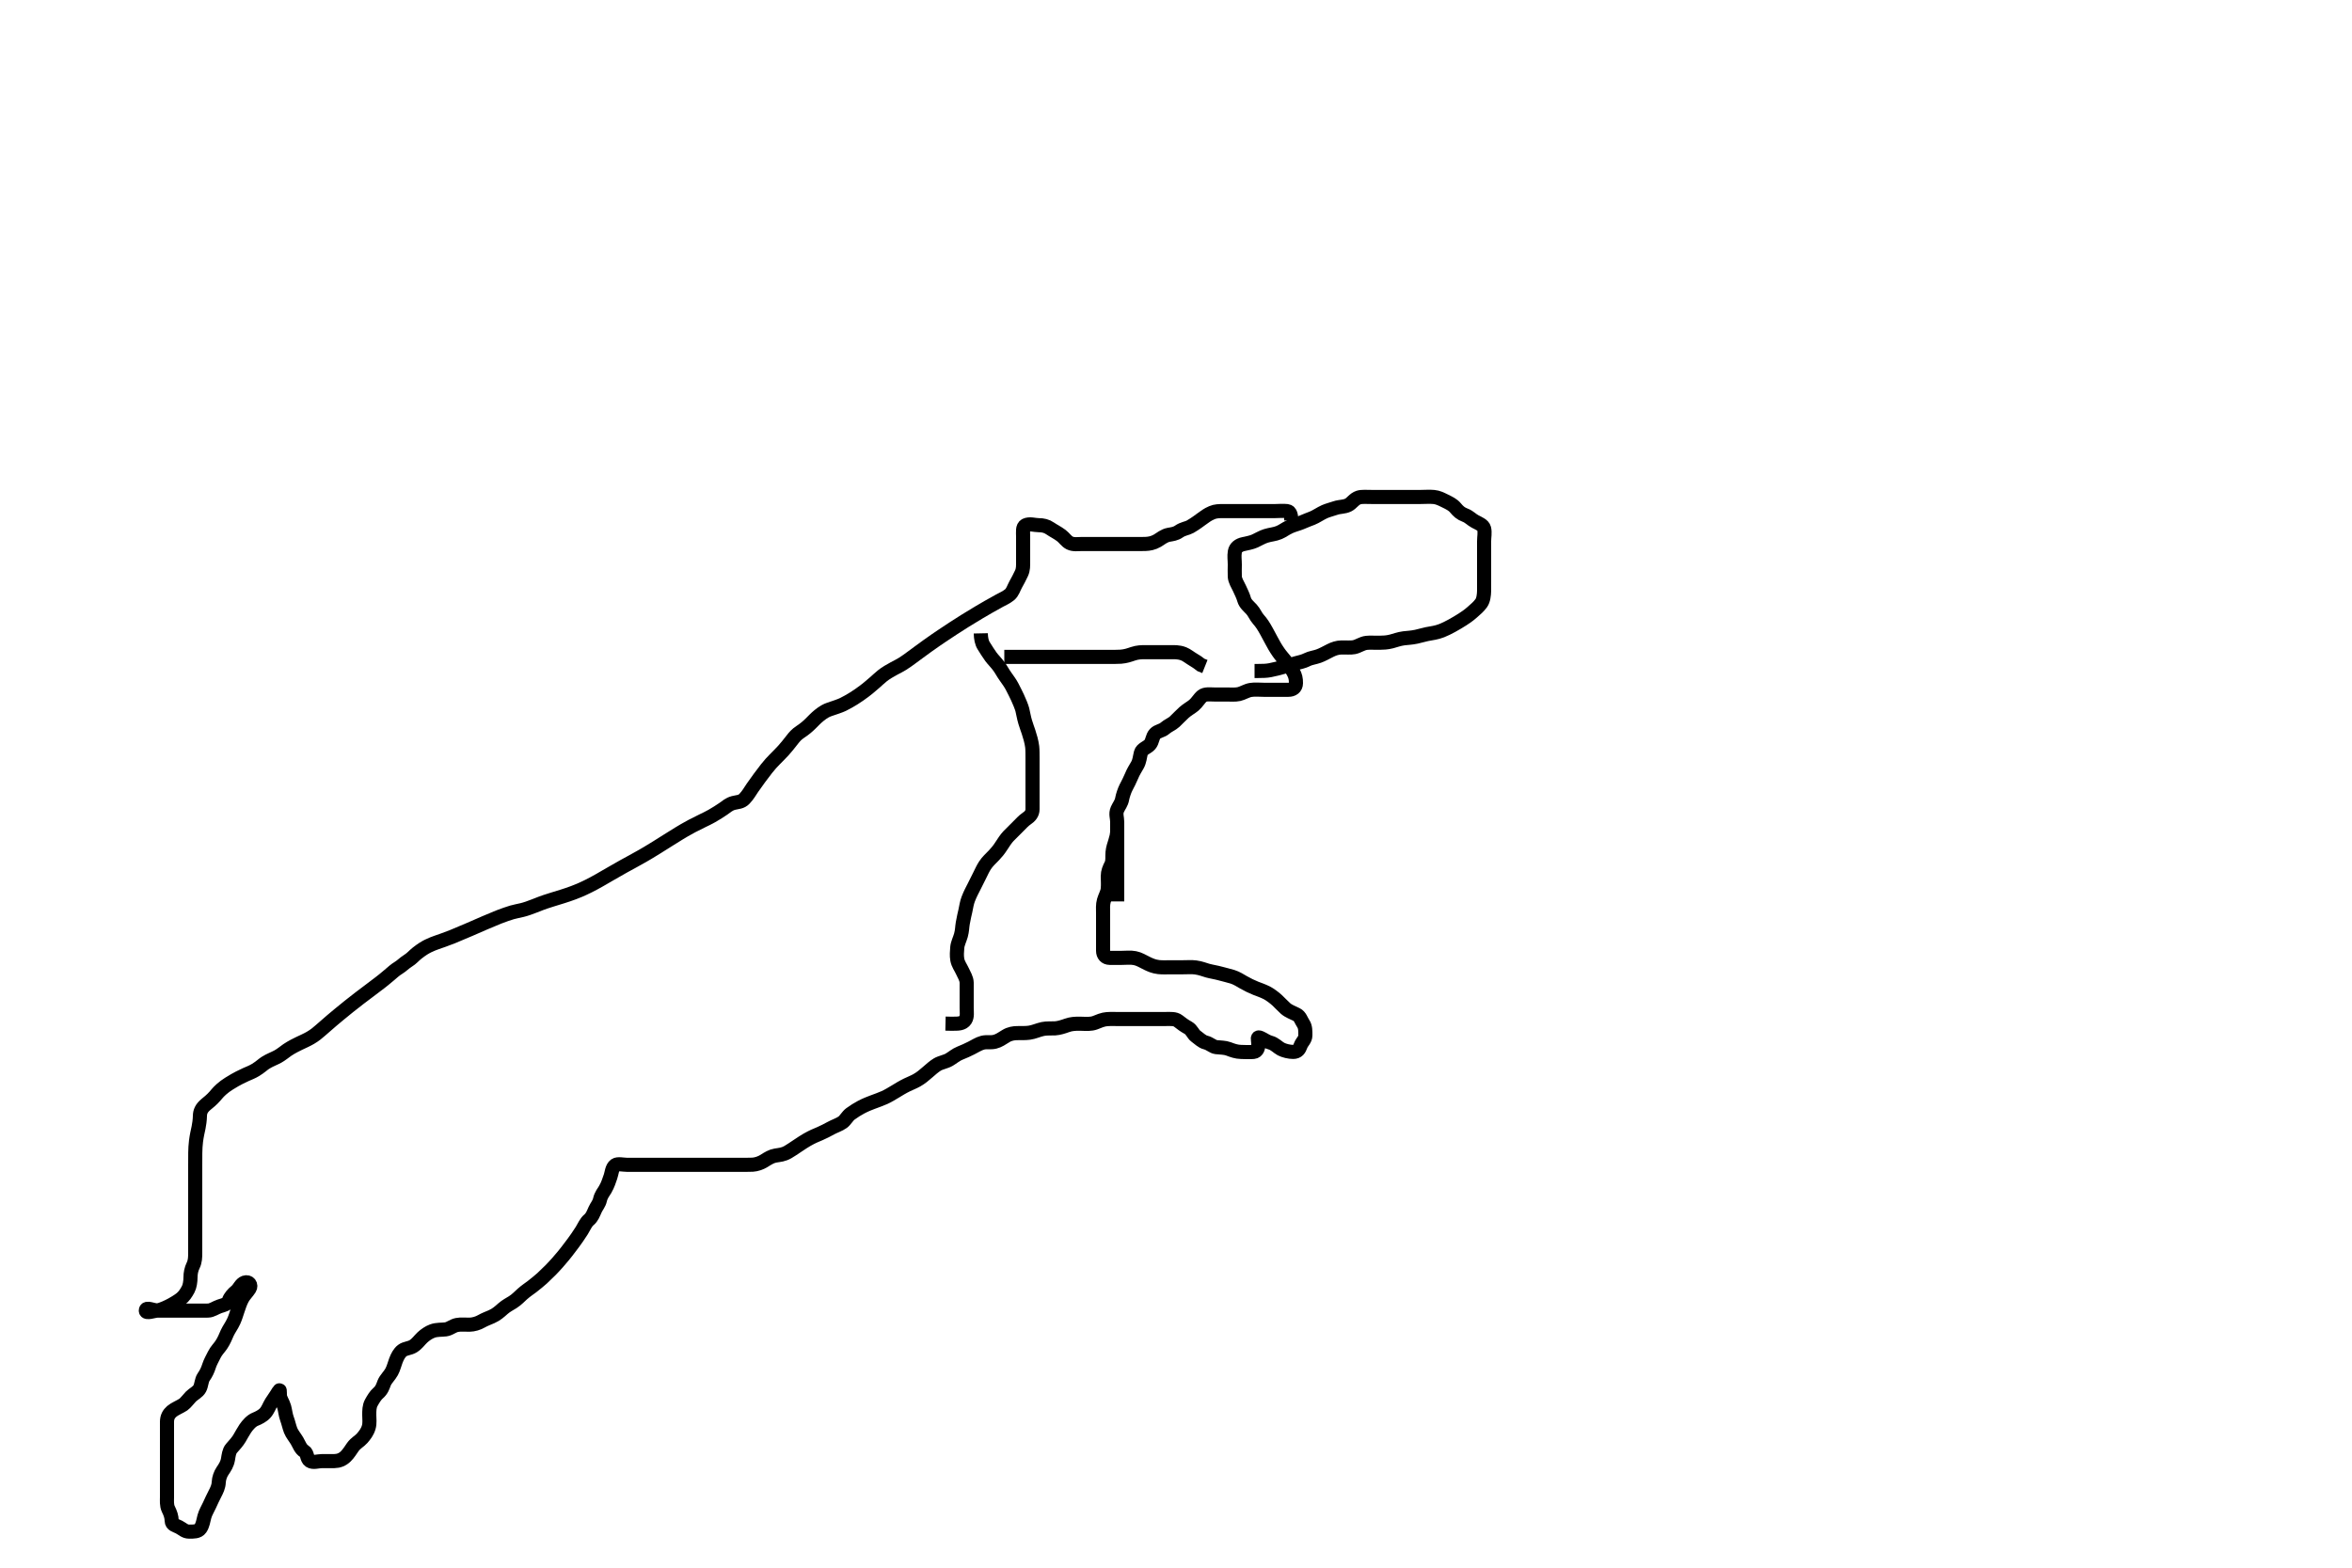 <svg width="500" height="333.333" xmlns="http://www.w3.org/2000/svg" xmlns:svg="http://www.w3.org/2000/svg" xmlns:xlink="http://www.w3.org/1999/xlink">
 <!-- Created with SVG-edit - http://svg-edit.googlecode.com/ -->
 <g display="inline" class="layer">
  <title>Layer 1</title>
  <path t="0,118,133,133,133,148,149,165,165,166,181,181,181,200,200,219,219,267,268,285,285,301,315,335,335,335,348,348,348,403,404,415,415,415,433,433,534,553,564,582,598,598,615,634,649,682,682,699,699,715,715,715,734,734,734,755,764,783,964,983,998,1014,1031,1031,1031,1049,1049,1065,1065,1088,1106,1106,1126,1148,1148,1166,1166,1182,1200,1289,1298,1316,1348,1348,1365,1366,1366,1433,1433,1433,1433,1460,1460,1461,1461,1461,1461,1489,1489,1508,1508,1533,1548,1548,1565,1565,1581,1582,1600,1623,1671,1700,1718,1718,1731,1748,1749,1976,2004,2004,2024,2024,2049,2049,2064,2064,2065,2081,2082,2097,2098,2098,2115,2116,2131,2131,2148,2148,2148,2149,2164,2182,2182,2198,2198,2215,2215,2231,2233,2249,2265,2265,2282,2301,2301,2316,2331,2358,2415,2415,2435,2435,2435,2435,2453,2454,2473,2498,2516,2531,2531,2532,2547,2547,2565,2584,2584,2598,2654,2712,2731,2731,2749,2770,2813,2832,2846,2865,2865,2883,2883,2898,2898,2898,2914,2914,2931,2950,2950,2950,2996,2996,3014,3015,3033,3046,3047,3047,3047,3064,3064,3064,3065,3065,3081,3081,3096,3096,3097,3097,3114,3114,3114,3132,3132,3133,3149,3149,3150,3164,3180,3180,3198,3198,3214,3214,3231,3249,3249,3264,3265,3283,3297,3314,3314,3331,3331,3347,3399,3400,3400,3400,3413,3413,3413,3465,3466,3481,3534,3535" d="M237.5,191.667C237.5,189.995 237.5,188.897 237.5,188.146C237.5,187.349 237.5,186.352 237.5,185.477C237.5,184.467 237.5,183.646 237.5,182.981C237.5,181.983 237.5,181.167 237.5,180.351C237.5,179.124 237.5,178.477 237.5,177.467C237.5,176.688 237.5,175.688 237.5,174.783C237.5,173.841 237.123,173.066 237.536,172.113C237.881,171.319 238.398,170.808 238.561,169.835C238.658,169.261 239.053,168.062 239.351,167.488C239.774,166.67 240.234,165.8 240.551,165.016C240.916,164.113 241.368,163.426 241.795,162.672C242.277,161.821 242.303,160.946 242.536,160.067C242.763,159.211 243.881,158.969 244.447,158.309C245.038,157.621 244.932,156.686 245.553,156.024C246.12,155.419 247.017,155.417 247.667,154.833C248.258,154.302 249.167,153.962 249.711,153.445C250.514,152.681 251.083,152.052 251.7,151.503C252.479,150.809 253.15,150.503 253.786,149.971C254.516,149.36 254.941,148.511 255.553,148.019C256.197,147.501 257.2,147.667 258.1,147.667C258.921,147.667 259.833,147.667 260.751,147.667C261.495,147.667 262.546,147.765 263.383,147.581C264.179,147.406 264.992,146.845 265.875,146.703C266.81,146.552 267.675,146.667 268.615,146.667C269.5,146.667 270.257,146.667 271.153,146.667C272.016,146.667 272.979,146.669 273.9,146.667C274.796,146.664 275.487,146.231 275.5,145.267C275.512,144.358 275.367,143.676 274.929,142.897C274.495,142.124 274.112,141.598 273.3,140.587C272.906,140.097 272.244,139.348 271.815,138.727C271.041,137.607 270.812,137.135 270.285,136.176C270.018,135.689 269.77,135.199 269.269,134.288C268.654,133.168 268.189,132.432 267.5,131.667C266.949,131.055 266.628,130.178 266.057,129.566C265.453,128.918 264.725,128.35 264.485,127.492C264.262,126.693 263.883,125.958 263.475,125.067C263.102,124.254 262.543,123.47 262.5,122.567C262.457,121.668 262.5,120.867 262.5,120.031C262.5,119.014 262.344,118.306 262.511,117.303C262.655,116.435 263.372,115.892 264.336,115.692C265.093,115.535 266.107,115.326 266.7,115.056C267.713,114.595 268.277,114.215 269.1,113.952C270.083,113.638 270.983,113.625 271.921,113.224C272.742,112.874 273.204,112.45 274.167,112C274.955,111.631 275.987,111.382 276.542,111.146C277.667,110.667 278.45,110.372 278.979,110.167C279.734,109.874 280.762,109.154 281.6,108.788C282.223,108.516 283.142,108.272 283.905,108.019C284.882,107.696 285.73,107.816 286.615,107.381C287.384,107.004 287.84,106.113 288.821,105.788C289.473,105.572 290.615,105.667 291.5,105.667C292.3,105.667 293.2,105.667 294.1,105.667C294.911,105.667 295.822,105.667 296.562,105.667C297.833,105.667 298.467,105.667 299.14,105.667C300.138,105.667 301.236,105.667 302.068,105.667C303,105.667 303.904,105.585 304.805,105.671C305.678,105.755 306.34,106.095 307.101,106.468C308.096,106.956 308.846,107.311 309.395,107.967C310.017,108.71 310.507,109.18 311.478,109.545C312.323,109.863 312.831,110.481 313.6,110.888C314.358,111.289 315.312,111.653 315.496,112.371C315.717,113.239 315.5,114.167 315.5,115.077C315.5,115.988 315.5,116.841 315.5,117.785C315.5,118.534 315.5,119.431 315.5,120.343C315.5,120.991 315.5,122.167 315.5,123.104C315.5,123.976 315.512,125 315.496,125.672C315.477,126.416 315.371,127.582 314.889,128.245C314.303,129.052 313.731,129.5 312.958,130.188C312.195,130.867 311.485,131.33 310.938,131.688C310.338,132.078 309.339,132.676 308.617,133.064C307.89,133.455 307.174,133.825 306.469,134.096C305.288,134.55 304.513,134.602 303.333,134.833C302.536,134.99 301.987,135.2 301.099,135.383C299.91,135.627 299.307,135.611 298.457,135.719C297.416,135.851 296.511,136.204 295.816,136.383C294.83,136.636 294.021,136.655 293.269,136.665C292.161,136.68 291.174,136.609 290.5,136.688C289.508,136.803 288.776,137.425 287.847,137.609C287.164,137.745 286.125,137.647 285.179,137.667C284.325,137.685 283.55,137.939 282.805,138.314C281.929,138.754 281.141,139.209 280.333,139.5C279.534,139.788 278.535,139.912 277.911,140.241C277.095,140.673 276.164,140.826 275.481,141.024C274.64,141.268 274.016,141.482 272.619,141.865C271.898,142.063 271.205,142.265 270,142.5C269.212,142.653 268.4,142.667 267.5,142.667L266.7,142.667" id="svg_1" stroke-width="3" stroke="#000" fill="none"/>
  <path t="4148,4249,4264,4264,4282,4282,4282,4298,4298,4299,4315,4315,4331,4331,4331,4349,4349,4349,4364,4414,4414,4414,4431,4431,4431,4431,4431,4633,4633,4633,4647,4665,4681,4681,4699,4699,4699,4714,4714,4714,4732,4733,4747,4747,4763,4764,4780,4796,4814,4814,4832,4832,4850,4864,4879,4898,4913,4928,4929,4946,4946,4975,4975,4997,5013,5013,5034,5063,5100,5119,5148,5164,5179,5195,5196,5213,5213,5230,5230,5245,5245,5264,5282,5282,5310,5537,5544,5544,5563,5563,5563,5579,5579,5579,5579,5579,5579,5579,5579,5597,5597,5597,5597,5597,5598,5598,5598,5598,5613,5613,5613,5613,5613,5613,5614,5614,5614,5630,5631,5631,5631,5631,5646,5646,5646,5646,5646,5663,5663,5663,5664,5664,5682,5682,5682,5682,5683,5696,5712,5712,5712,5730,5731,5731,5749,5749,5749,5763,5779,5779,5780,5780,5796,5796,5796,5797,5814,5814,5814,5829,5830,5830,5830,5830,5846,5846,5846,5846,6065,6079,6080,6097,6113,6113,6114,6114,6115,6128,6129,6129,6129,6129,6130,6130,6146,6146,6146,6147,6147,6147,6147,6147,6147,6164,6164,6164,6165,6165,6165,6165,6166,6166,6181,6181,6181,6182,6182,6182,6182,6183,6183,6199,6199,6199,6200,6200,6200,6200,6200,6201,6213,6214,6214,6214,6214,6215,6215,6262,6263,6263,6263,6263,6264,6280,6280,6280,6281,6281,6281,6282,6282,6282,6296,6296,6296,6296,6297,6297,6297,6297,6298,6313,6313,6313,6314,6346,6347,6347,6562,6563,6578,6596,6611,6612,6612,6628,6629,6629,6629,6629,6647,6647,6647,6648,6648,6648,6663,6663,6663,6664,6665,6665,6665,6680,6680,6680,6681,6681,6695,6696,6696,6696,6696,6714,6714,6715,6715,6729,6730,6730,6745,6746,6746,6762,6762,6763,6763,6781,6781,6782,6782,6783,6783,6795,6795,6795,6992,6993,6993,7011,7012,7029,7047,7062,7063,7063,7063,7078,7078,7079,7079,7079,7095,7096,7096,7096,7096,7113,7113,7128,7129,7145,7162,7163,7179,7179,7197,7197,7211,7230,7230,7245,7245,7263,7263,7278,7279,7297,7313,7330,7331,7345,7363,7363,7397,7398,7412,7413,7413,7414,7414,7429,7429,7450,7451,7563,7564,7577,7578,7578,7596,7597,7597,7598,7598,7599,7615,7615,7616,7616,7631,7632,7683,7707,7727,7745,7760,7761,7779,7779,7794,7794,7821,8052,8079,8098,8098,8098,8113,8114,8114,8127,8127,8128,8128,8147,8147,8161,8161,8162,8178,8179,8179,8195,8223,8245,8246,8262,8262,8279,8279,8300,8310,8331,8361,8413,8414,8428,8429,8429,8453,8478,8501,8511,8530,8530,8549,8549,8550,8578,8578,8578,8597,8597,8598,8610,8628,8653,8679,8696,8696,8712,8728,8729,8747,8762,8779,8779,8816,8854,8892,8912,8940,8988,9016,9035,9061,9078,9078,9079,9094,9112,9113,9129,9145,9162,9180,9180,9195,9211,9212,9227,9228,9254,9255,9293,9322,9346,9348,9359,9417,9418,9418,9443,9444,9445,9474,9475,9475,9513,9527,9545,9545,9561,9562,9580,9581,9733,9781,9800,9800,9828,9848,9848,9859,9861,9877,9878,9895,9896,9912,9914,9928,9946,9961,9991,10011,10048,10068,10095,10112,10113,10126,10172,10193,10211,10229,10230,10244,10244,10262,10263,10497,10498,10498,10509,10528,10545,10546,10573,10594,10611,10630,10643,10644,10660,10661,10662,10677,10678,10695,10696,10744,10745,10760,10776,10794,10813,10813,10831,10845,10846,10878,10879,10896,10897,10917,10918,10944,10962,10963,10976,10977,10995,11010,11011,11027,11027,11252,11252,11253,11276,11276,11293,11312,11312,11313,11327,11347,11348,11376,11377,11377,11377,11415,11417,11418,11419,11419,11420,11420,11421,11433,11434,11435,11436,11436,11437,11437,11438,11461,11462,11462,11481,11482,11499,11528,11547,11566,11595,11609,11610,11611,11627,11627,11652,11653,11950,11979,11980,11994,11996,11996,11997,12010,12011,12012,12028,12028,12046,12047,12047,12061,12064,12078,12079,12080,12095,12112,12114,12129,12143,12144,12161,12161,12179,12180,12181,12195,12197,12211,12212,12212,12228,12229,12246,12247,12261,12277,12278,12295,12296,12297,12312,12314,12314,12315,12328,12329,12330,12330,12533,12534,12534,12544,12545,12562,12578,12579,12580,12595,12596,12598,12613,12614,12615,12628,12629,12630,12660,12661,12662,12662,12678,12678,12679,12679,12696,12698,12699,12700,12711,12713,12715,12727,12762,12763,12777,12777,12794,12810,12827,12828,12845,12861,12878,12879,12895,12896,12896,12911,12928,12928,12929,12945,12946,12948,12961,12963,12977,12979,12997,12998,12998,13211,13212,13230,13245,13260,13262,13278,13295,13311,13312,13327,13328,13346,13347,13348,13360,13364,13414,13427,13429,13431,13446,13447,13478,13479,13497,13497,13510,13528,13544,13565,13578,13612,13627,13628,13644,13669,13717,13726,13777,13778,13792,13793,13811,13812,13826,13850,13876,13928,13946,13985,14013,14014,14043,14223,14233,14243,14261,14276,14294,14327,14328,14328,14361,14444,14509,14538,14548,14577,14596,14615,14673,14682,14695,14711,14712,14726,14728,14744,14745,14765,14766,14767,14768,14778,14778,14800,14802,14803,14804,14809,14810,14810,14825,14826,14842,14843,14844,14862,14863,14877,14877,14878,14895,14910,14911,14929,14930,14944,14944,14945,14959,14959,14992,14993,14994,15009,15009,15026,15043,15059,15076,15077,15092,15130,15342,15375,15392,15445,15460,15462,15464,15476,15477,15494,15495,15511,15513,15528,15543,15545,15561,15562,15594,15596,15618,15648,15662,15664,15677,15696,15730,15743,15745,15746,15776,15777" d="M274.5,110.667C274.5,109.667 274.347,108.755 273.624,108.671C272.742,108.569 271.813,108.667 271.14,108.667C269.833,108.667 269.014,108.667 268.321,108.667C267.3,108.667 266.5,108.667 265.5,108.667C264.689,108.667 263.815,108.667 262.817,108.667C262.021,108.667 261.269,108.666 260.161,108.667C259.178,108.667 258.391,108.684 257.643,109.008C256.593,109.463 256.244,109.798 255.424,110.368C254.998,110.664 254.194,111.315 253,112C252.376,112.358 251.491,112.399 250.61,113.019C249.934,113.496 249.169,113.587 248.479,113.708C247.473,113.885 246.722,114.569 246.043,114.961C245.117,115.497 244.287,115.623 243.51,115.658C242.47,115.704 241.752,115.667 240.843,115.667C240.095,115.667 239.101,115.667 238.157,115.667C237.257,115.667 236.299,115.667 235.333,115.667C234.675,115.667 233.667,115.667 232.804,115.667C231.9,115.667 231,115.667 230.1,115.667C229.2,115.667 228.231,115.856 227.4,115.445C226.709,115.104 226.23,114.324 225.615,113.867C224.72,113.201 223.979,112.874 223.257,112.371C222.495,111.841 221.7,111.667 220.8,111.667C219.9,111.666 218.907,111.271 218.021,111.688C217.315,112.019 217.5,113.167 217.5,114.067C217.5,114.976 217.5,115.637 217.5,116.672C217.5,117.416 217.502,118.524 217.5,119.281C217.498,120.319 217.544,121.054 217.147,121.909C216.724,122.822 216.381,123.446 215.925,124.267C215.491,125.049 215.273,125.933 214.613,126.467C213.879,127.061 213.109,127.373 212.472,127.723C211.666,128.165 210.67,128.724 210.105,129.047C209.498,129.395 208.853,129.769 208.175,130.171C207.462,130.593 206.718,131.034 205.167,132C204.355,132.505 203.533,133.032 202.704,133.572C201.869,134.115 201.04,134.664 200.223,135.216C199.418,135.759 198.633,136.29 197.167,137.333C196.484,137.819 195.843,138.291 195.238,138.739C194.665,139.162 194.126,139.564 193.615,139.937C193.134,140.288 192.688,140.626 191.833,141.167C191.448,141.411 190.714,141.804 190.042,142.146C189.409,142.467 188.189,143.196 187.595,143.681C186.967,144.194 186.345,144.778 186.015,145.069C184.986,145.975 184.246,146.566 183.864,146.856C183.096,147.439 182.308,147.995 181.5,148.5C180.712,148.992 179.938,149.421 179.208,149.784C178.561,150.105 177.346,150.488 176.333,150.833C175.647,151.068 175.058,151.379 174.1,152.152C173.474,152.657 172.902,153.27 172.3,153.866C171.713,154.448 170.973,155.077 170.125,155.627C169.321,156.149 168.837,156.737 168.458,157.229C167.811,158.069 167.086,158.973 166.552,159.558C166.028,160.131 165.506,160.649 164.643,161.524C164.149,162.025 163.683,162.52 162.957,163.431C162.482,164.027 161.977,164.707 161.448,165.423C161.181,165.784 160.42,166.844 159.962,167.5C159.345,168.383 159.081,168.975 158.257,169.848C157.571,170.575 156.774,170.509 155.938,170.729C154.937,170.992 154.443,171.522 153.781,171.964C153.033,172.464 152.222,173.006 151.333,173.5C150.421,174.008 149.925,174.227 149.421,174.473C148.345,174.999 147.763,175.284 147.157,175.607C145.825,176.317 145.112,176.749 144.363,177.204C143.583,177.678 142.788,178.178 141.979,178.688C141.165,179.201 140.356,179.717 139.551,180.216C138.005,181.174 137.266,181.606 136.553,182.013C135.864,182.407 135.187,182.781 134.521,183.146C133.86,183.508 133.198,183.865 132.533,184.233C131.163,184.994 130.457,185.409 129.729,185.833C128.986,186.267 128.23,186.711 127.458,187.146C126.681,187.584 125.898,188.018 125.097,188.413C123.514,189.195 122.704,189.511 121.905,189.811C121.121,190.104 120.344,190.363 119.583,190.604C118.845,190.839 118.127,191.049 117.441,191.263C116.164,191.66 115.585,191.862 115.043,192.064C114.532,192.254 114.055,192.446 113.604,192.625C112.776,192.954 111.67,193.346 110.972,193.504C110.232,193.672 109.349,193.854 108.833,194.001C108.246,194.168 106.831,194.66 105.987,194.995C105.056,195.364 104.068,195.785 103.036,196.229C101.978,196.685 100.918,197.152 99.87,197.608C98.855,198.049 97.002,198.839 96.194,199.159C95.471,199.446 94.82,199.688 94.235,199.897C93.709,200.086 93.231,200.247 92.798,200.401C92.397,200.544 91.656,200.812 90.987,201.152C90.336,201.482 89.72,201.842 88.667,202.667C87.942,203.234 87.62,203.734 86.667,204.333C85.913,204.808 85.408,205.369 84.738,205.776C84.003,206.224 83.445,206.737 82.728,207.355C81.865,208.098 81.187,208.625 80.828,208.903C80.081,209.48 79.297,210.068 78.5,210.667C77.697,211.269 76.878,211.887 76.458,212.208C76.027,212.538 75.127,213.234 74.167,214C73.656,214.407 73.132,214.83 72.071,215.707C71.54,216.144 71.021,216.578 70.52,217.004C69.161,218.16 68.79,218.508 68.115,219.095C67.525,219.609 66.972,220.095 66,220.667C65.266,221.099 64.423,221.464 63.576,221.867C63.157,222.066 61.981,222.638 61.067,223.262C60.53,223.629 59.841,224.22 59.079,224.645C58.296,225.082 57.419,225.363 56.421,225.988C55.935,226.293 55.315,226.903 54.333,227.5C53.562,227.969 52.934,228.18 52.281,228.476C51.16,228.986 50.331,229.43 49.904,229.677C49.035,230.176 48.208,230.703 47.839,230.984C46.597,231.93 46.241,232.446 45.704,233.062C44.982,233.888 44.25,234.443 43.787,234.831C42.843,235.62 42.513,236.362 42.5,237.267C42.488,238.099 42.334,239.167 42.216,239.723C42.002,240.73 41.82,241.476 41.667,242.667C41.564,243.465 41.529,244.277 41.511,245.103C41.501,245.524 41.5,246.833 41.5,247.747C41.5,248.66 41.5,249.533 41.5,250.327C41.5,251.281 41.5,252.26 41.5,253.151C41.5,254.014 41.5,254.914 41.5,255.833C41.5,256.667 41.5,257.645 41.5,258.419C41.5,259.319 41.5,260.183 41.5,261.167C41.5,262.152 41.5,262.877 41.5,263.866C41.5,264.646 41.502,265.645 41.5,266.419C41.498,267.319 41.477,268.21 41.075,269.031C40.649,269.901 40.504,270.767 40.5,271.552C40.495,272.492 40.344,273.506 40,274.146C39.549,274.984 39.101,275.67 38.393,276.209C37.75,276.699 36.962,277.152 36.555,277.38C35.756,277.826 34.371,278.48 33.583,278.604C32.676,278.747 31,277.756 31,278.667C31,279.399 32.701,278.667 33.583,278.667C34.129,278.667 35.586,278.667 36.039,278.667C37.023,278.667 37.542,278.667 38.604,278.667C39.135,278.667 40.657,278.667 41.572,278.667C42.396,278.667 43.12,278.691 44.236,278.666C45.069,278.649 45.81,278.049 46.7,277.752C47.557,277.466 48.365,277.364 48.667,276.5C48.898,275.837 49.554,275.076 50.2,274.561C50.864,274.033 51.172,272.995 52,272.708C52.926,272.388 53.522,273.255 53.057,273.988C52.563,274.768 51.938,275.327 51.522,276.088C51.088,276.878 50.803,277.771 50.5,278.667C50.199,279.557 50.041,280.142 49.7,280.896C49.252,281.887 48.675,282.623 48.299,283.436C47.956,284.177 47.671,285.02 47.017,285.98C46.559,286.653 46.006,287.145 45.561,288.031C45.156,288.839 44.684,289.672 44.447,290.424C44.163,291.326 43.824,292.033 43.301,292.781C42.811,293.484 42.865,294.464 42.464,295.231C42.067,295.989 41.147,296.377 40.581,296.953C40.1,297.444 39.447,298.329 38.979,298.646C38.281,299.119 37.145,299.558 36.525,300.092C35.883,300.646 35.505,301.313 35.5,302.328C35.496,303.128 35.5,304.088 35.5,304.903C35.5,305.771 35.5,306.667 35.5,307.562C35.5,308.431 35.5,309.5 35.5,310.205C35.5,311.005 35.5,312.031 35.5,312.967C35.5,313.867 35.5,314.767 35.5,315.667C35.5,316.467 35.5,317.303 35.5,318.319C35.5,319.014 35.394,320.078 35.784,320.867C36.214,321.737 36.481,322.467 36.5,323.367C36.519,324.231 37.302,324.303 38.064,324.703C38.822,325.1 39.301,325.666 40.2,325.667C41.1,325.667 42.12,325.704 42.6,325.002C43.129,324.229 43.19,323.427 43.447,322.481C43.698,321.56 44.178,320.851 44.525,320.067C44.887,319.249 45.289,318.413 45.721,317.567C46.056,316.911 46.459,316.145 46.501,315.183C46.539,314.318 46.869,313.428 47.301,312.783C47.81,312.023 48.278,311.353 48.464,310.303C48.61,309.479 48.693,308.543 49.205,307.967C49.865,307.223 50.51,306.506 50.911,305.82C51.266,305.21 51.806,304.236 52.157,303.723C52.688,302.948 53.462,302.083 54.279,301.764C54.907,301.518 55.843,301.054 56.379,300.445C57.002,299.737 57.232,298.927 57.7,298.183C58.125,297.507 58.695,296.751 59.143,295.971C59.592,295.189 59.452,295.768 59.5,296.667C59.543,297.47 60.127,298.142 60.416,299.152C60.618,299.857 60.71,300.871 61,301.646C61.321,302.505 61.463,303.313 61.785,304.151C62.059,304.863 62.775,305.73 63.143,306.362C63.636,307.211 63.904,308.106 64.699,308.583C65.39,308.997 65.175,310.146 65.857,310.61C66.556,311.084 67.6,310.667 68.5,310.667C69.3,310.667 70.2,310.677 71.1,310.667C72,310.656 72.823,310.334 73.5,309.667C74.122,309.053 74.555,308.316 75,307.688C75.639,306.786 76.43,306.455 76.983,305.813C77.526,305.183 78.089,304.494 78.386,303.481C78.645,302.597 78.5,301.667 78.5,300.867C78.5,299.967 78.497,299.047 78.925,298.267C79.377,297.443 79.849,296.686 80.351,296.256C81.195,295.532 81.379,294.807 81.668,294.065C81.992,293.234 82.77,292.58 83.257,291.688C83.654,290.962 83.879,290.025 84.147,289.319C84.481,288.44 84.888,287.647 85.521,287.167C86.175,286.67 87.089,286.721 87.864,286.231C88.702,285.701 89.179,284.945 89.805,284.367C90.367,283.846 91.131,283.307 91.904,283.024C92.872,282.669 93.85,282.778 94.743,282.662C95.62,282.549 96.227,281.903 97.153,281.724C98.002,281.559 98.875,281.686 99.821,281.666C100.675,281.649 101.607,281.364 102.31,280.962C103.033,280.549 103.761,280.291 104.495,279.967C105.545,279.502 106.157,278.93 106.911,278.267C107.636,277.629 108.344,277.298 109.016,276.867C109.89,276.306 110.479,275.644 111.042,275.146C111.806,274.468 112.528,274.002 113.083,273.583C113.728,273.097 114.836,272.17 115.243,271.802C115.674,271.412 116.576,270.541 117.042,270.062C117.525,269.566 118.016,269.045 118.503,268.492C119.514,267.345 120.003,266.728 120.493,266.104C120.982,265.483 121.45,264.861 121.896,264.25C122.323,263.664 123.097,262.591 123.667,261.667C124.248,260.724 124.534,259.931 125.205,259.367C125.88,258.799 126.114,258.08 126.521,257.188C126.844,256.48 127.36,255.944 127.542,255.125C127.775,254.072 128.36,253.422 128.649,252.917C129.278,251.821 129.472,251.038 129.784,250.183C130.041,249.479 130.076,248.273 130.791,247.752C131.314,247.371 132.486,247.667 133.215,247.667C134.021,247.667 134.846,247.667 136,247.667C136.929,247.667 137.668,247.667 138.7,247.667C139.521,247.667 140.667,247.667 141.448,247.667C142.239,247.667 143.167,247.667 144,247.667C145.043,247.667 145.751,247.667 146.495,247.667C147.686,247.667 148.5,247.667 149.3,247.667C150.257,247.667 151.157,247.667 151.905,247.667C152.901,247.667 153.736,247.667 154.667,247.667C155.448,247.667 156.239,247.667 157.357,247.667C158.151,247.667 159.269,247.688 160,247.646C160.734,247.604 161.687,247.305 162.383,246.865C163.322,246.271 163.992,245.849 164.864,245.703C165.797,245.546 166.492,245.535 167.514,244.952C168.054,244.645 168.608,244.256 169.8,243.467C170.399,243.07 170.99,242.67 171.6,242.324C172.781,241.654 173.402,241.424 174.3,241.041C174.901,240.786 176.1,240.188 176.679,239.852C177.23,239.532 178.466,239.111 179.134,238.619C179.743,238.169 180.147,237.323 180.797,236.841C181.538,236.293 182.322,235.813 183.047,235.424C183.939,234.946 184.92,234.564 185.453,234.367C186.273,234.063 187.341,233.685 188.047,233.362C188.734,233.048 189.667,232.5 190.457,232.014C191.021,231.667 191.89,231.129 192.8,230.688C193.393,230.4 194.315,230.033 194.9,229.697C195.826,229.166 196.4,228.666 197.264,227.917C197.817,227.438 198.552,226.769 199.253,226.349C199.988,225.91 201.029,225.765 201.804,225.309C202.435,224.939 203.303,224.224 204.016,223.952C204.955,223.594 205.736,223.205 206.5,222.833C207.254,222.467 208.038,221.92 208.911,221.703C209.795,221.483 210.538,221.734 211.5,221.5C212.31,221.303 212.989,220.827 213.875,220.277C214.646,219.799 215.541,219.679 216.187,219.668C217.184,219.652 218.005,219.694 218.816,219.581C219.825,219.442 220.668,219.007 221.7,218.788C222.489,218.621 223.501,218.699 224.3,218.656C225.102,218.613 226.087,218.292 226.843,218.019C227.734,217.698 228.6,217.667 229.5,217.667C230.3,217.667 231.211,217.781 232.136,217.631C233.009,217.489 233.688,217.005 234.7,216.788C235.488,216.619 236.5,216.667 237.3,216.667C238.1,216.667 239.095,216.667 239.843,216.667C240.885,216.667 241.833,216.667 242.505,216.667C243.495,216.667 244.531,216.667 245.248,216.667C246.157,216.667 246.905,216.667 247.899,216.667C248.843,216.667 249.807,216.569 250.475,217.092C251.099,217.581 251.759,218.088 252.6,218.545C253.347,218.952 253.618,219.881 254.204,220.309C254.964,220.865 255.552,221.486 256.301,221.665C257.194,221.879 257.823,222.565 258.521,222.646C259.473,222.756 260.393,222.728 261.153,223.019C262.027,223.355 262.863,223.649 263.8,223.667C264.7,223.684 265.604,223.755 266.5,223.667C267.346,223.583 267.537,222.666 267.5,221.867C267.457,220.949 267.118,220.316 267.979,220.688C268.693,220.996 269.232,221.479 270.1,221.703C270.975,221.928 271.649,222.698 272.325,223.056C273,223.413 274.089,223.666 274.9,223.667C275.889,223.668 276.208,223.092 276.511,222.277C276.783,221.544 277.495,221.056 277.5,220.167C277.505,219.267 277.524,218.353 277.075,217.681C276.579,216.94 276.409,216.107 275.628,215.717C274.946,215.377 273.882,214.973 273.3,214.445C272.473,213.695 272.112,213.256 271.5,212.688C270.911,212.14 269.91,211.396 269.264,211.077C268.352,210.627 267.54,210.369 266.979,210.146C266.094,209.793 265.195,209.355 264.321,208.852C263.769,208.534 262.852,207.945 262,207.688C260.975,207.378 260.253,207.228 259.505,207.019C258.473,206.732 257.688,206.639 256.732,206.383C255.995,206.185 255.286,205.852 254.161,205.703C253.34,205.594 252.5,205.667 251.521,205.667C250.69,205.667 249.731,205.667 248.979,205.667C248.183,205.667 247.181,205.727 246.311,205.631C245.289,205.517 244.497,205.153 243.9,204.865C242.899,204.383 242.189,203.904 241.257,203.724C240.316,203.542 239.4,203.667 238.5,203.667C237.7,203.667 236.8,203.677 235.9,203.667C235.021,203.656 234.505,203.056 234.5,202.167C234.494,201.245 234.5,200.333 234.5,199.657C234.5,198.881 234.5,197.588 234.5,196.913C234.5,195.833 234.5,195.041 234.5,194.183C234.5,193.319 234.411,192.398 234.667,191.5C234.913,190.637 235.407,189.844 235.489,189.041C235.594,188.019 235.498,187.319 235.5,186.303C235.502,185.367 235.826,184.63 236.216,183.867C236.601,183.114 236.427,182.163 236.511,181.245C236.594,180.324 236.853,179.661 237.075,178.917L237.378,177.81L237.495,176.976" id="svg_2" stroke-width="3" stroke="#000" fill="none"/>
  <path t="17099,17212,17225,17225,17242,17242,17260,17260,17260,17274,17275,17275,17294,17294,17308,17308,17326,17326,17326,17326,17341,17341,17341,17341,17359,17359,17359,17359,17359,17375,17375,17375,17393,17393,17407,17407,17407,17407,17460,17460,17479,17479,17479,17645,17645,17659,17677,17694,17711,17711,17711,17726,17726,17726,17746,17746,17759,17759,17778,17778,17778,17793,17793,17808,17809,17809,17827,17827,17842,17842,17843,17843,17860,17860,17861,17875,17875,17875,17893,17893,17893,17912,17912,17931,17931,17950,17961,17977,17995,18009,18009,18025,18065,18103,18127,18142,18160,18160,18179,18192,18208,18256,18275,18304,18304,18325,18342,18358" d="M208.5,134.667C208.521,135.688 208.702,136.657 209.111,137.292C209.675,138.169 210.101,138.902 210.667,139.667C211.126,140.288 211.714,140.836 212.333,141.667C212.902,142.429 213.161,143.033 213.8,143.914C214.275,144.569 214.812,145.329 215.136,145.949C215.68,146.993 215.989,147.632 216.315,148.317C216.645,149.013 217.188,150.328 217.332,150.9C217.529,151.681 217.642,152.528 217.943,153.531C218.184,154.336 218.503,155.186 218.649,155.627C218.938,156.498 219.298,157.718 219.428,158.773C219.502,159.371 219.5,160.524 219.5,161.353C219.5,162.431 219.5,163.025 219.5,163.991C219.5,164.615 219.5,165.809 219.5,166.525C219.5,167.719 219.5,168.343 219.5,169.309C219.5,170.402 219.502,171.104 219.5,172.067C219.498,172.962 219,173.562 218.179,174.11C217.621,174.482 217.094,175.075 216.3,175.867C215.71,176.455 215.144,176.996 214.385,177.783C213.902,178.284 213.317,179.164 212.864,179.877C212.354,180.68 211.857,181.272 211.325,181.831C210.536,182.66 209.967,183.129 209.4,183.988C208.956,184.661 208.7,185.268 208.196,186.276C207.864,186.939 207.332,187.999 207.017,188.633C206.684,189.306 206.301,189.955 205.833,191.167C205.521,191.976 205.428,192.721 205.216,193.72C205.081,194.355 204.888,195.02 204.667,196.333C204.529,197.149 204.553,197.863 204.279,198.867C204.061,199.665 203.562,200.639 203.501,201.465C203.442,202.264 203.343,203.182 203.511,204.067C203.69,205.013 204.237,205.704 204.584,206.467C204.973,207.321 205.482,208.066 205.5,208.967C205.518,209.866 205.5,210.767 205.5,211.667C205.5,212.467 205.5,213.367 205.5,214.267C205.5,215.167 205.683,216.163 205.215,216.865C204.685,217.661 203.7,217.665 202.8,217.667L201.9,217.667L201,217.646" id="svg_3" stroke-width="3" stroke="#000" fill="none"/>
  <path t="19078,19194,19212,19212,19212,19225,19225,19225,19225,19244,19244,19244,19261,19261,19276,19291,19310,19310,19326,19326,19326,19342,19342,19342,19360,19360,19376,19376,19393,19393,19393,19408,19446,19459,19479,19479,19498,19526,19542,19542,19542,19542,19560,19561,19575,19575,19593,19593,19612" d="M213.5,139.667C215.172,139.667 216.272,139.667 217.062,139.667C217.666,139.667 219.021,139.667 219.748,139.667C220.479,139.667 221.19,139.667 222.457,139.667C223.228,139.667 224.097,139.667 225.095,139.667C225.843,139.667 226.864,139.667 227.701,139.667C228.667,139.667 229.521,139.667 230.5,139.667C231.311,139.667 231.957,139.667 233.183,139.667C233.979,139.667 234.731,139.667 235.695,139.667C236.468,139.667 237.512,139.694 238.285,139.631C239.338,139.544 240.031,139.293 240.838,139.019C241.855,138.675 242.7,138.667 243.6,138.667C244.5,138.667 245.3,138.667 246.2,138.667C247.062,138.667 248,138.658 248.858,138.671C249.5,138.681 250.5,138.583 251.633,139.024C252.288,139.279 252.984,139.867 253.675,140.267L254.615,140.865L255.299,141.381L256.143,141.719" id="svg_4" stroke-width="3" stroke="#000" fill="none"/>
 </g>
</svg>